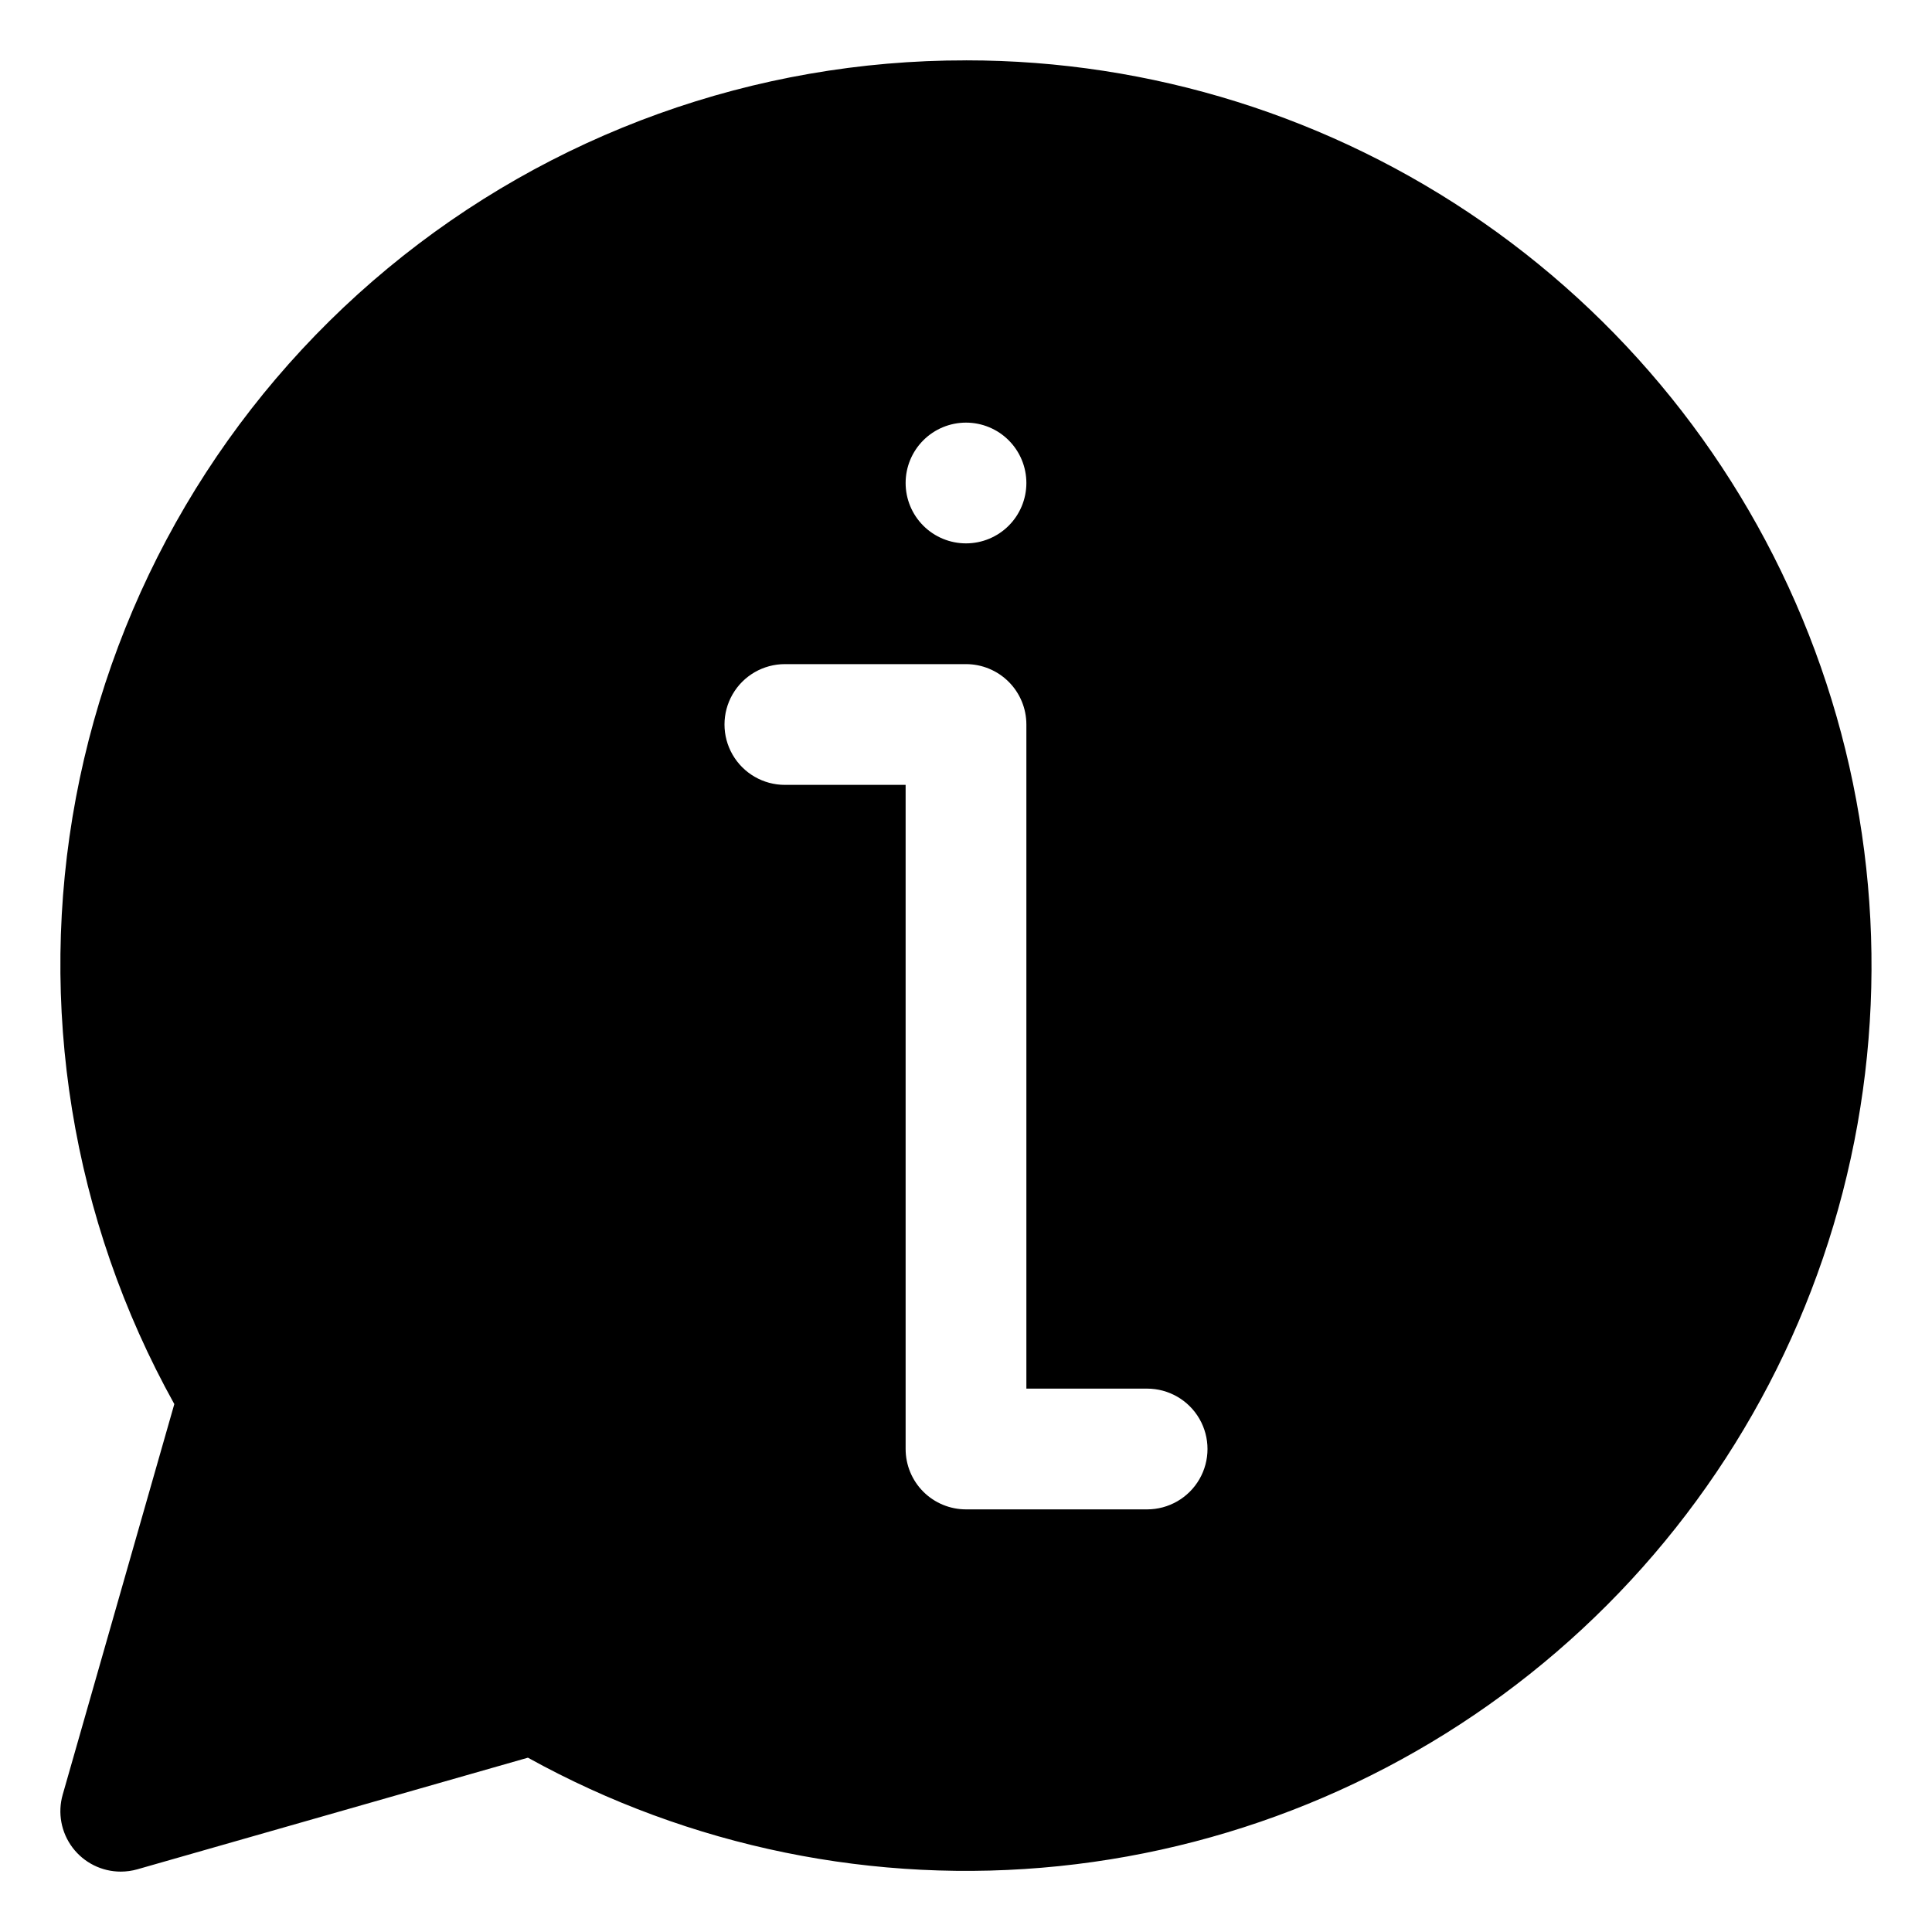 <?xml version="1.0" encoding="UTF-8"?>
<svg width="1200pt" height="1200pt" version="1.1" viewBox="0 0 1200 1200" xmlns="http://www.w3.org/2000/svg">
  <path
    d="m600 37.5c-131.11-0.195-258.15 45.48-359.11 129.11-100.97 83.633-169.5 199.95-193.72 328.79-24.223 128.85-2.606 262.11 61.098 376.7l-69.336 242.62c-3.223 11.312-0.953 23.484 6.137 32.871 7.09 9.387 18.172 14.906 29.938 14.902 3.473-0.004 6.93-0.484 10.273-1.426l242.62-69.336c100.46 55.598 215.54 79.105 329.75 67.363 114.22-11.738 222.1-58.164 309.15-133.04 87.051-74.871 149.09-174.6 177.79-285.77s22.664-228.47-17.277-336.12c-39.941-107.65-111.88-200.49-206.15-266.04-94.27-65.551-206.34-100.67-321.16-100.64zm0 225c9.945 0 19.484 3.949 26.516 10.984 7.035 7.031 10.984 16.57 10.984 26.516s-3.949 19.484-10.984 26.516c-7.031 7.035-16.57 10.984-26.516 10.984s-19.484-3.949-26.516-10.984c-7.035-7.031-10.984-16.57-10.984-26.516s3.949-19.484 10.984-26.516c7.031-7.035 16.57-10.984 26.516-10.984zm112.5 675h-112.5c-9.945 0-19.484-3.949-26.516-10.984-7.035-7.031-10.984-16.57-10.984-26.516v-412.5h-75c-13.398 0-25.777-7.148-32.477-18.75-6.699-11.602-6.699-25.898 0-37.5 6.699-11.602 19.078-18.75 32.477-18.75h112.5c9.945 0 19.484 3.949 26.516 10.984 7.035 7.031 10.984 16.57 10.984 26.516v412.5h75c13.398 0 25.777 7.148 32.477 18.75 6.699 11.602 6.699 25.898 0 37.5-6.699 11.602-19.078 18.75-32.477 18.75z"
    fill="#000" />
</svg>